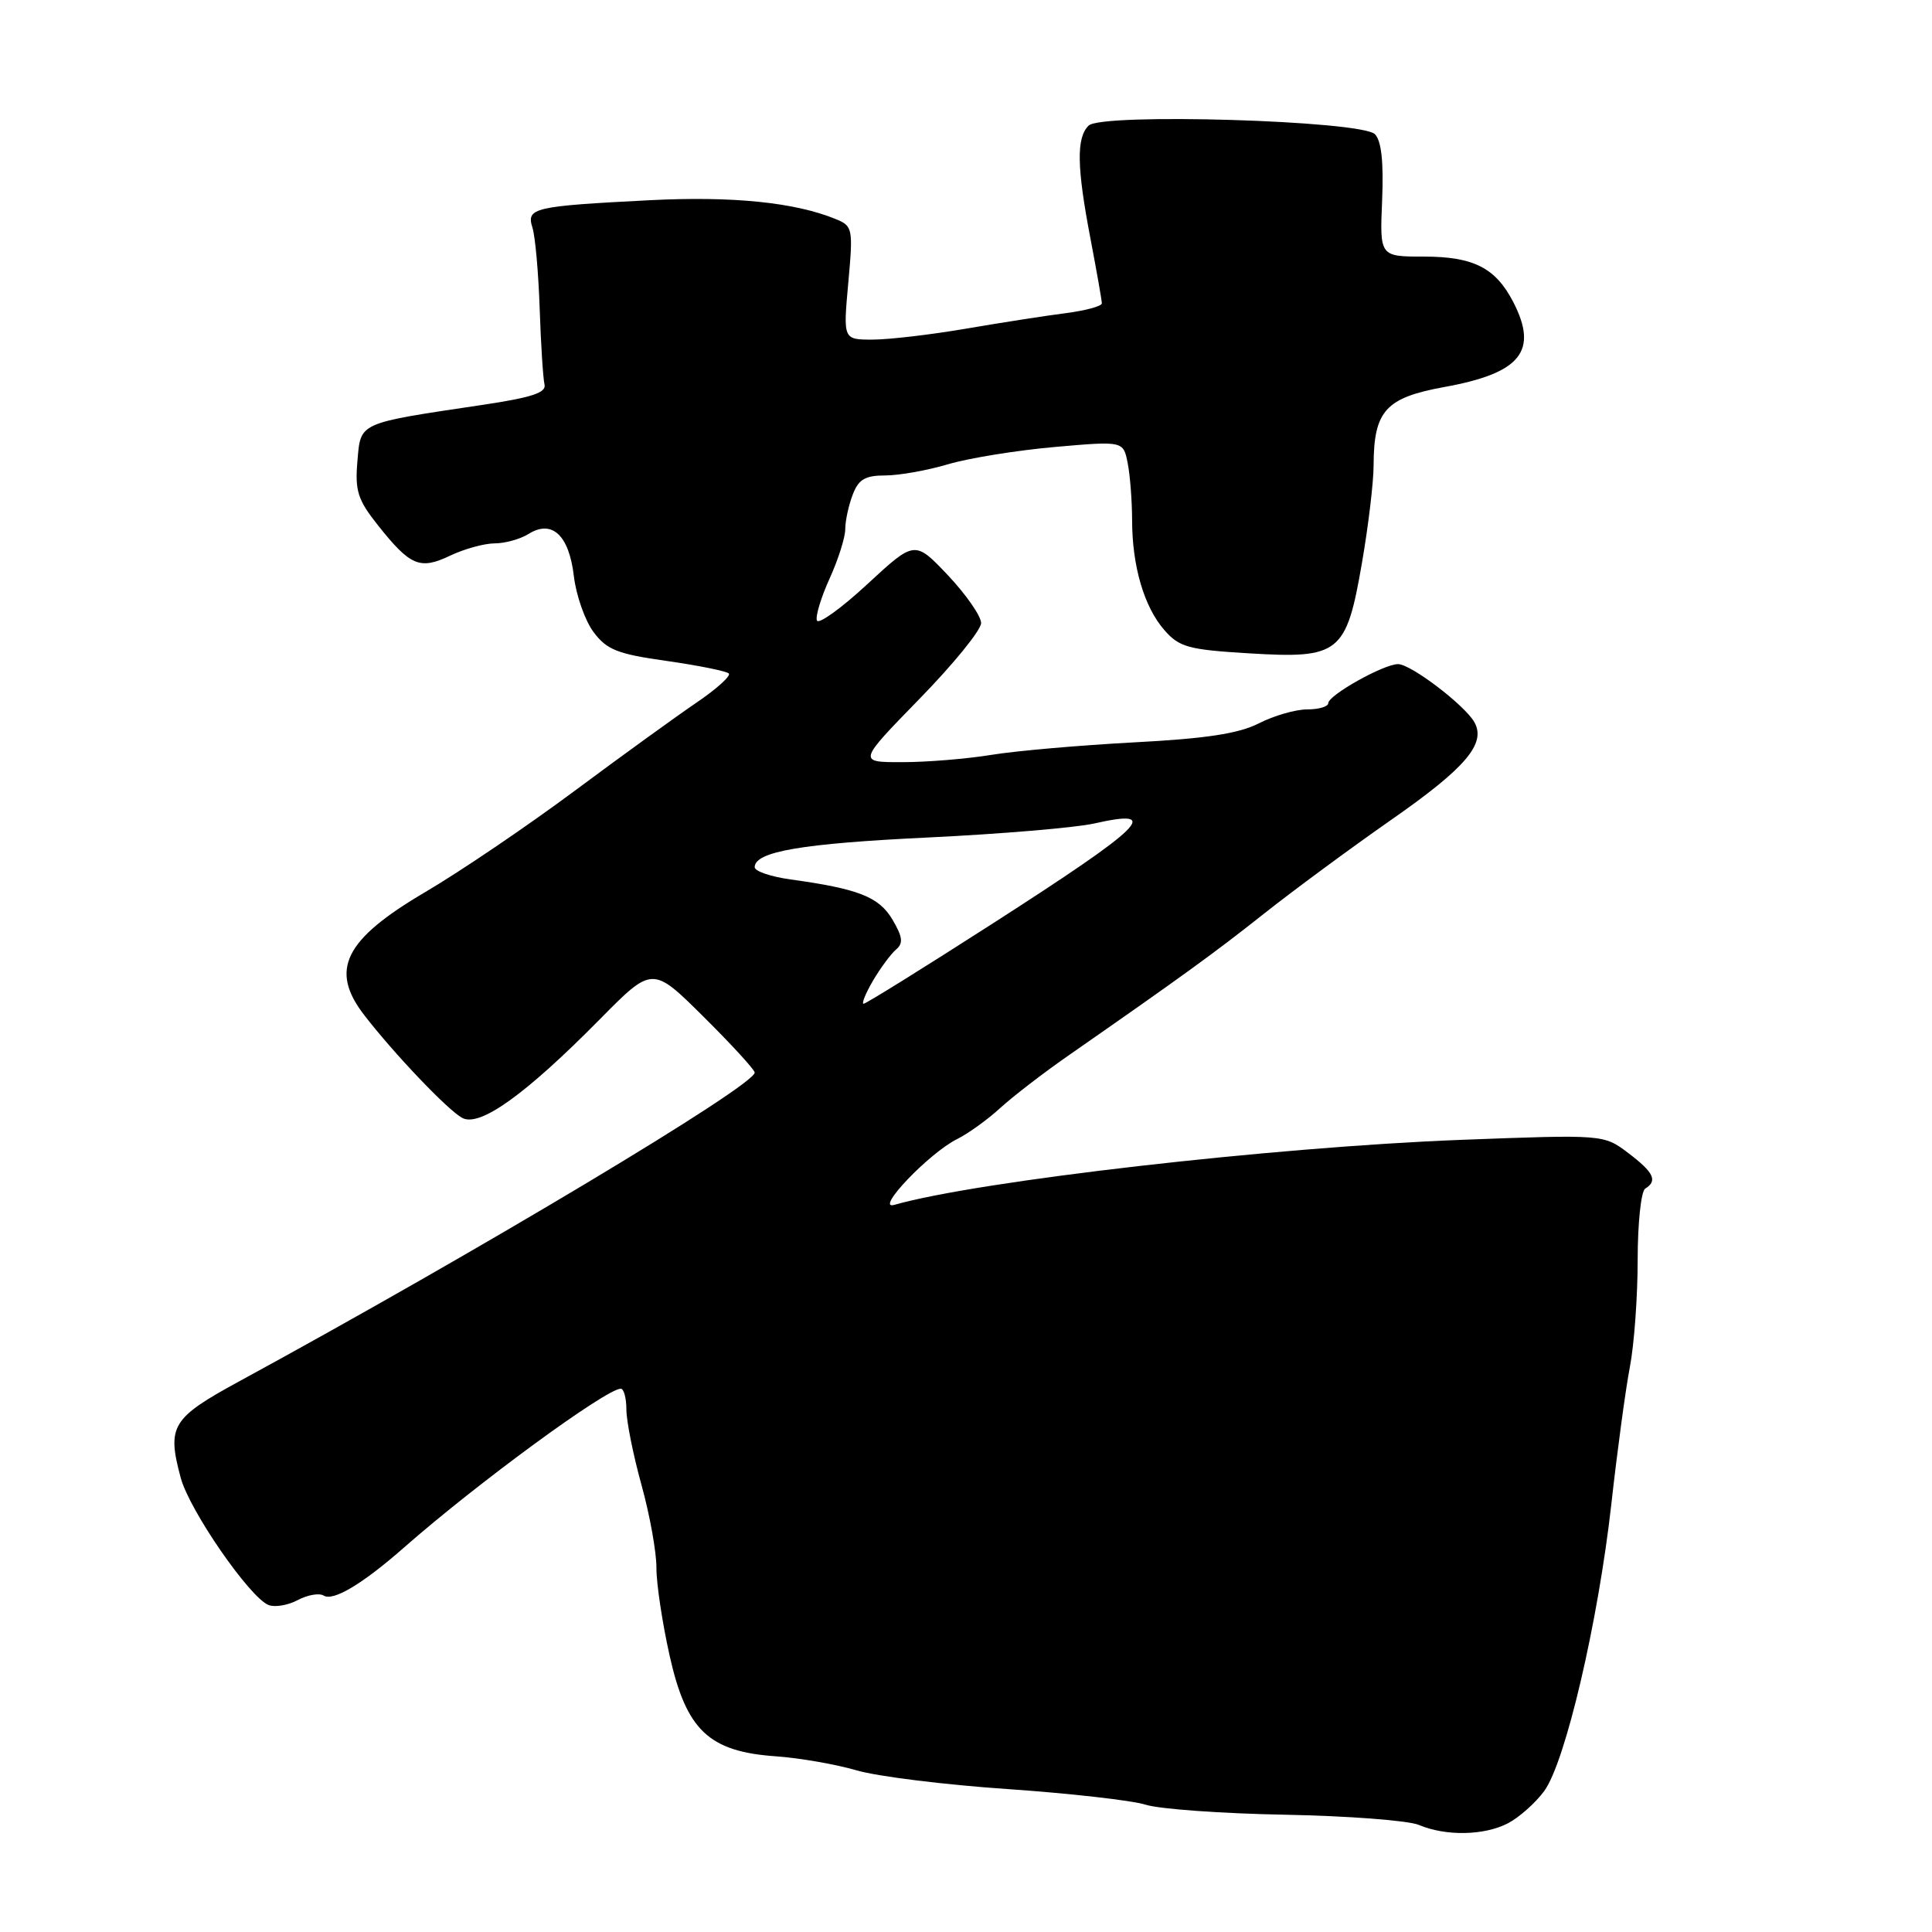 <?xml version="1.0" encoding="UTF-8" standalone="no"?>
<!DOCTYPE svg PUBLIC "-//W3C//DTD SVG 1.1//EN" "http://www.w3.org/Graphics/SVG/1.1/DTD/svg11.dtd" >
<svg xmlns="http://www.w3.org/2000/svg" xmlns:xlink="http://www.w3.org/1999/xlink" version="1.1" viewBox="0 0 256 256">
 <g >
 <path fill="currentColor"
d=" M 199.80 241.60 C 201.28 240.83 203.45 238.91 204.61 237.33 C 207.42 233.51 211.77 214.91 213.52 199.22 C 214.30 192.22 215.40 184.08 215.97 181.11 C 216.54 178.15 217.00 171.76 217.00 166.92 C 217.00 162.08 217.45 157.84 218.00 157.50 C 219.68 156.46 219.14 155.35 215.75 152.78 C 212.50 150.32 212.50 150.32 193.50 151.04 C 168.64 152.00 129.59 156.48 118.50 159.65 C 115.82 160.42 123.12 152.77 126.83 150.93 C 128.30 150.20 130.86 148.35 132.52 146.83 C 134.18 145.31 138.30 142.13 141.69 139.78 C 156.67 129.35 160.92 126.27 167.52 121.04 C 171.38 117.98 178.95 112.40 184.33 108.64 C 194.21 101.76 196.96 98.53 195.36 95.69 C 194.08 93.43 186.95 88.00 185.25 88.00 C 183.34 88.00 176.00 92.12 176.00 93.18 C 176.00 93.63 174.75 94.00 173.21 94.00 C 171.68 94.00 168.79 94.83 166.80 95.85 C 164.13 97.21 159.80 97.87 150.23 98.37 C 143.11 98.75 134.63 99.49 131.39 100.02 C 128.15 100.55 122.83 100.99 119.57 100.99 C 113.65 101.00 113.65 101.00 121.82 92.62 C 126.32 88.01 130.00 83.49 130.00 82.56 C 130.00 81.64 128.02 78.79 125.61 76.23 C 121.21 71.59 121.21 71.59 114.90 77.43 C 111.43 80.64 108.43 82.79 108.24 82.21 C 108.04 81.63 108.81 79.11 109.94 76.63 C 111.07 74.14 112.00 71.21 112.00 70.12 C 112.00 69.03 112.44 66.98 112.98 65.57 C 113.75 63.52 114.63 63.00 117.29 63.00 C 119.13 63.00 122.89 62.33 125.64 61.51 C 128.39 60.70 134.74 59.67 139.74 59.23 C 148.84 58.43 148.84 58.43 149.42 61.34 C 149.74 62.94 150.00 66.33 150.01 68.88 C 150.01 75.02 151.60 80.43 154.30 83.51 C 156.26 85.75 157.49 86.09 165.50 86.57 C 177.51 87.30 178.39 86.60 180.46 74.62 C 181.31 69.73 182.01 63.88 182.01 61.62 C 182.04 54.41 183.61 52.69 191.44 51.27 C 201.51 49.44 203.87 46.52 200.51 40.01 C 198.17 35.49 195.24 34.00 188.69 34.00 C 182.82 34.00 182.82 34.00 183.14 26.52 C 183.35 21.46 183.04 18.64 182.18 17.78 C 180.37 15.97 146.00 14.94 144.25 16.64 C 142.61 18.24 142.67 22.11 144.50 31.66 C 145.32 35.97 146.00 39.81 146.00 40.19 C 146.00 40.57 143.86 41.15 141.25 41.49 C 138.64 41.82 132.68 42.75 128.00 43.55 C 123.33 44.35 117.75 45.00 115.61 45.00 C 111.72 45.00 111.72 45.00 112.40 37.50 C 113.05 30.32 112.99 29.95 110.79 29.05 C 105.37 26.81 97.08 25.97 86.06 26.53 C 70.68 27.32 69.72 27.54 70.55 30.16 C 70.92 31.31 71.35 36.14 71.51 40.88 C 71.67 45.62 71.96 50.15 72.15 50.94 C 72.42 52.03 70.47 52.67 64.00 53.64 C 47.31 56.13 47.81 55.90 47.36 61.11 C 47.02 65.04 47.41 66.24 50.07 69.59 C 54.37 75.01 55.64 75.54 59.66 73.62 C 61.54 72.73 64.18 72.00 65.55 72.00 C 66.91 72.00 68.92 71.44 70.02 70.76 C 73.14 68.80 75.40 70.90 76.04 76.34 C 76.34 78.89 77.51 82.22 78.64 83.74 C 80.40 86.10 81.80 86.66 88.35 87.58 C 92.56 88.18 96.26 88.93 96.57 89.24 C 96.88 89.55 94.97 91.28 92.32 93.08 C 89.67 94.88 82.38 100.15 76.13 104.80 C 69.88 109.45 60.97 115.49 56.32 118.22 C 45.63 124.51 43.64 128.51 48.25 134.49 C 52.18 139.59 59.35 147.12 61.25 148.13 C 63.58 149.38 69.63 145.04 79.47 135.07 C 86.45 128.00 86.45 128.00 93.22 134.72 C 96.95 138.42 100.00 141.75 100.00 142.12 C 100.00 143.85 63.45 165.75 31.76 183.00 C 22.72 187.92 22.10 188.95 23.95 195.83 C 25.12 200.16 33.11 211.72 35.60 212.68 C 36.44 213.00 38.19 212.70 39.47 212.01 C 40.76 211.33 42.29 211.06 42.88 211.42 C 44.15 212.21 48.02 209.90 53.54 205.05 C 63.17 196.58 80.29 184.04 82.25 184.01 C 82.66 184.00 83.00 185.25 83.00 186.77 C 83.00 188.29 83.90 192.79 85.00 196.76 C 86.10 200.73 86.99 205.67 86.98 207.74 C 86.97 209.81 87.76 215.05 88.73 219.39 C 90.94 229.27 93.92 232.10 102.81 232.72 C 105.94 232.94 110.75 233.78 113.50 234.58 C 116.25 235.39 125.25 236.50 133.50 237.06 C 141.75 237.63 149.98 238.56 151.79 239.13 C 153.60 239.71 161.93 240.31 170.29 240.46 C 178.66 240.62 186.62 241.23 188.00 241.81 C 191.56 243.32 196.65 243.23 199.80 241.60 Z  M 115.69 129.92 C 116.69 128.23 118.06 126.38 118.74 125.81 C 119.71 124.99 119.61 124.15 118.26 121.86 C 116.48 118.84 113.75 117.77 104.75 116.53 C 102.14 116.17 100.00 115.44 100.00 114.91 C 100.00 112.84 106.21 111.77 123.00 110.97 C 132.62 110.51 142.51 109.67 144.97 109.12 C 154.11 107.06 151.71 109.41 131.41 122.45 C 122.38 128.25 114.74 133.00 114.44 133.00 C 114.13 133.00 114.70 131.62 115.69 129.92 Z "/>
</g>
</svg>